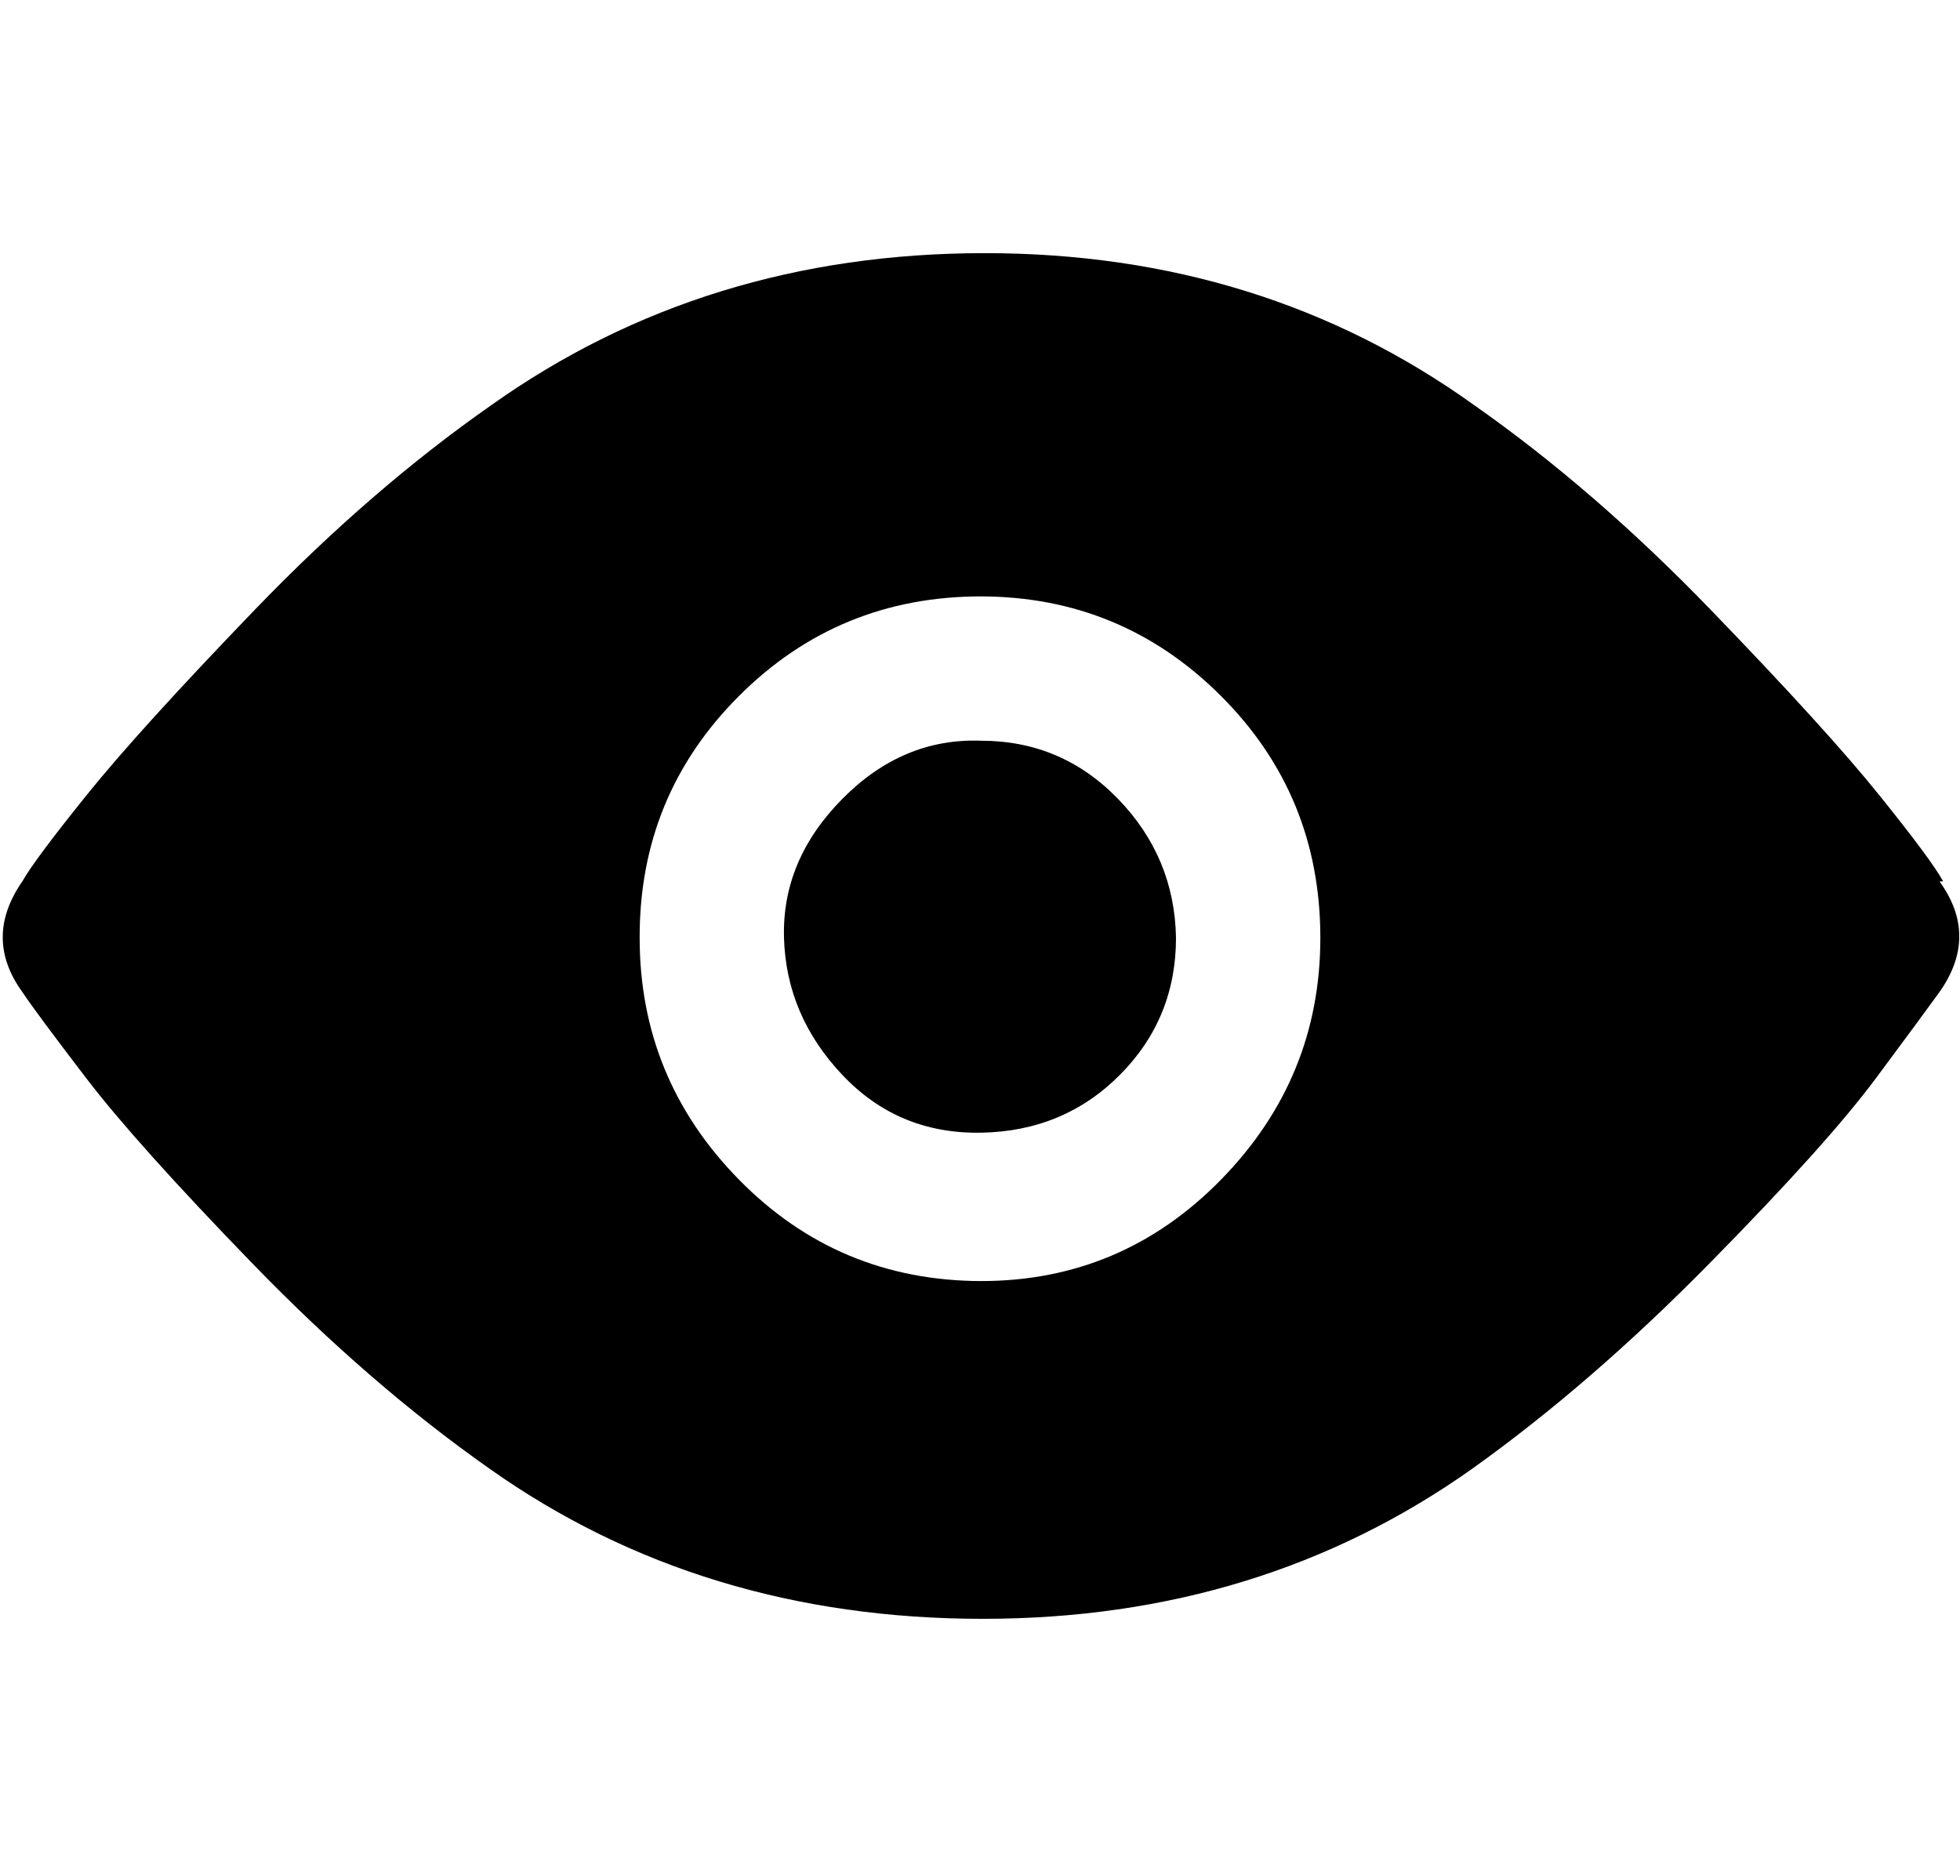 <svg height="512" width="535.0" xmlns="http://www.w3.org/2000/svg"><path d="m529.4 240.6q10.8 14.9 0 30.2-4.1 5.7-17.4 23.6t-45.6 50.7-64.5 55.8q-57.8 41-133.6 41-76.8 0-134.7-41-32.7-23-64.5-55.8t-45.5-50.7-17.5-23.6q-10.7-14.8 0-30.2 3.1-5.6 17.5-23.5t46-50.7 64.5-55.8q58.4-41.5 134.7-41.5 75.8 0 133.6 41.5 32.8 23 64.5 55.8t46.1 50.7 17.4 23.5z m-261.6 109.1q38.4 0 65.5-27.7t27.1-66q0-38.9-27.1-66t-65.5-27.2q-38.9 0-66.1 27.2t-27.1 66q0 38.4 27.1 66t66.1 27.7z m53.2-93.7q0 22-15.3 37.4t-37.9 15.8-37.9-15.8-15.9-37.4 15.9-37.9 37.9-15.9q22 0 37.4 15.9t15.8 37.9z" /></svg>